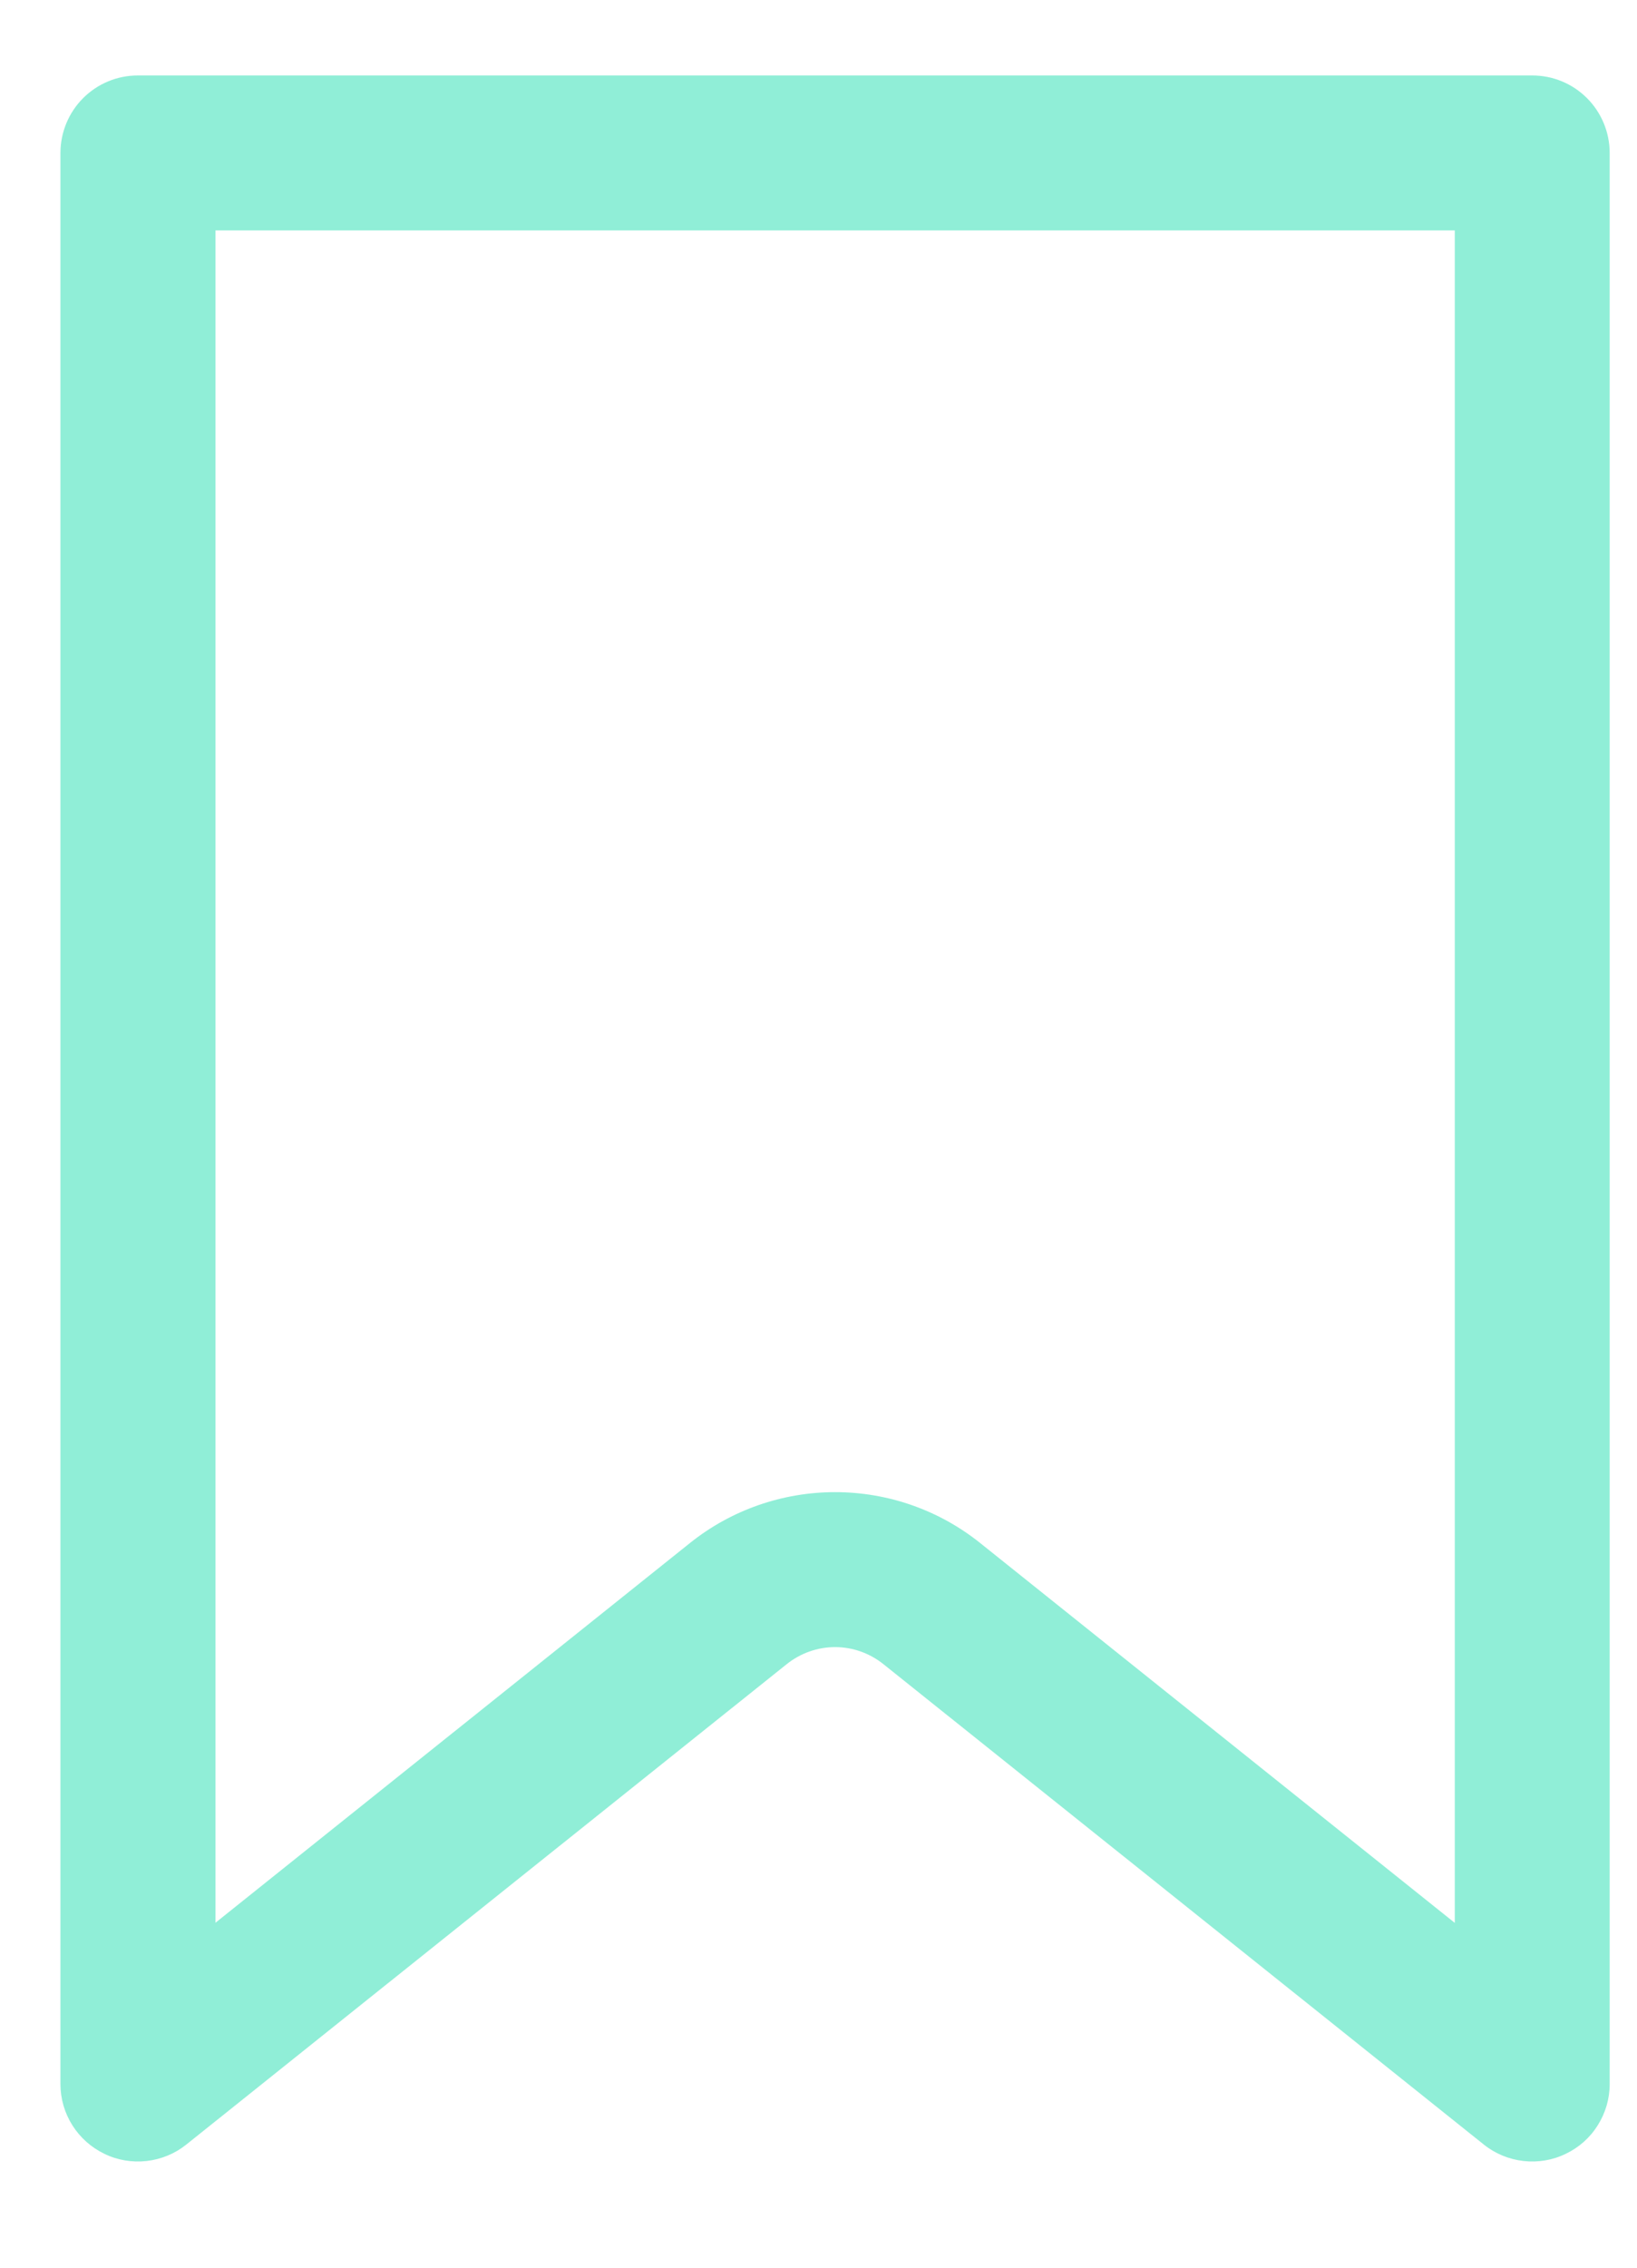 <svg width="13" height="18" viewBox="0 0 13 18" fill="none" xmlns="http://www.w3.org/2000/svg">
<path d="M11.553 1.829V15.263L7.784 12.248C7.457 11.986 7.051 11.844 6.632 11.844C6.213 11.844 5.806 11.986 5.479 12.248L1.711 15.262V1.829H11.553ZM12.168 0.599H1.095C0.932 0.599 0.776 0.663 0.66 0.779C0.545 0.894 0.48 1.051 0.48 1.214V16.543C0.48 16.659 0.513 16.772 0.575 16.87C0.637 16.968 0.725 17.046 0.829 17.096C0.933 17.147 1.05 17.166 1.165 17.153C1.28 17.14 1.389 17.095 1.479 17.023L6.248 13.209C6.357 13.122 6.492 13.074 6.632 13.074C6.771 13.074 6.906 13.122 7.015 13.209L11.784 17.023C11.874 17.095 11.983 17.14 12.098 17.153C12.213 17.166 12.33 17.147 12.434 17.096C12.539 17.046 12.627 16.968 12.688 16.87C12.75 16.772 12.783 16.659 12.783 16.543V1.214C12.783 1.051 12.718 0.894 12.603 0.779C12.487 0.663 12.331 0.599 12.168 0.599Z" fill="#90EED7"/>
</svg>
